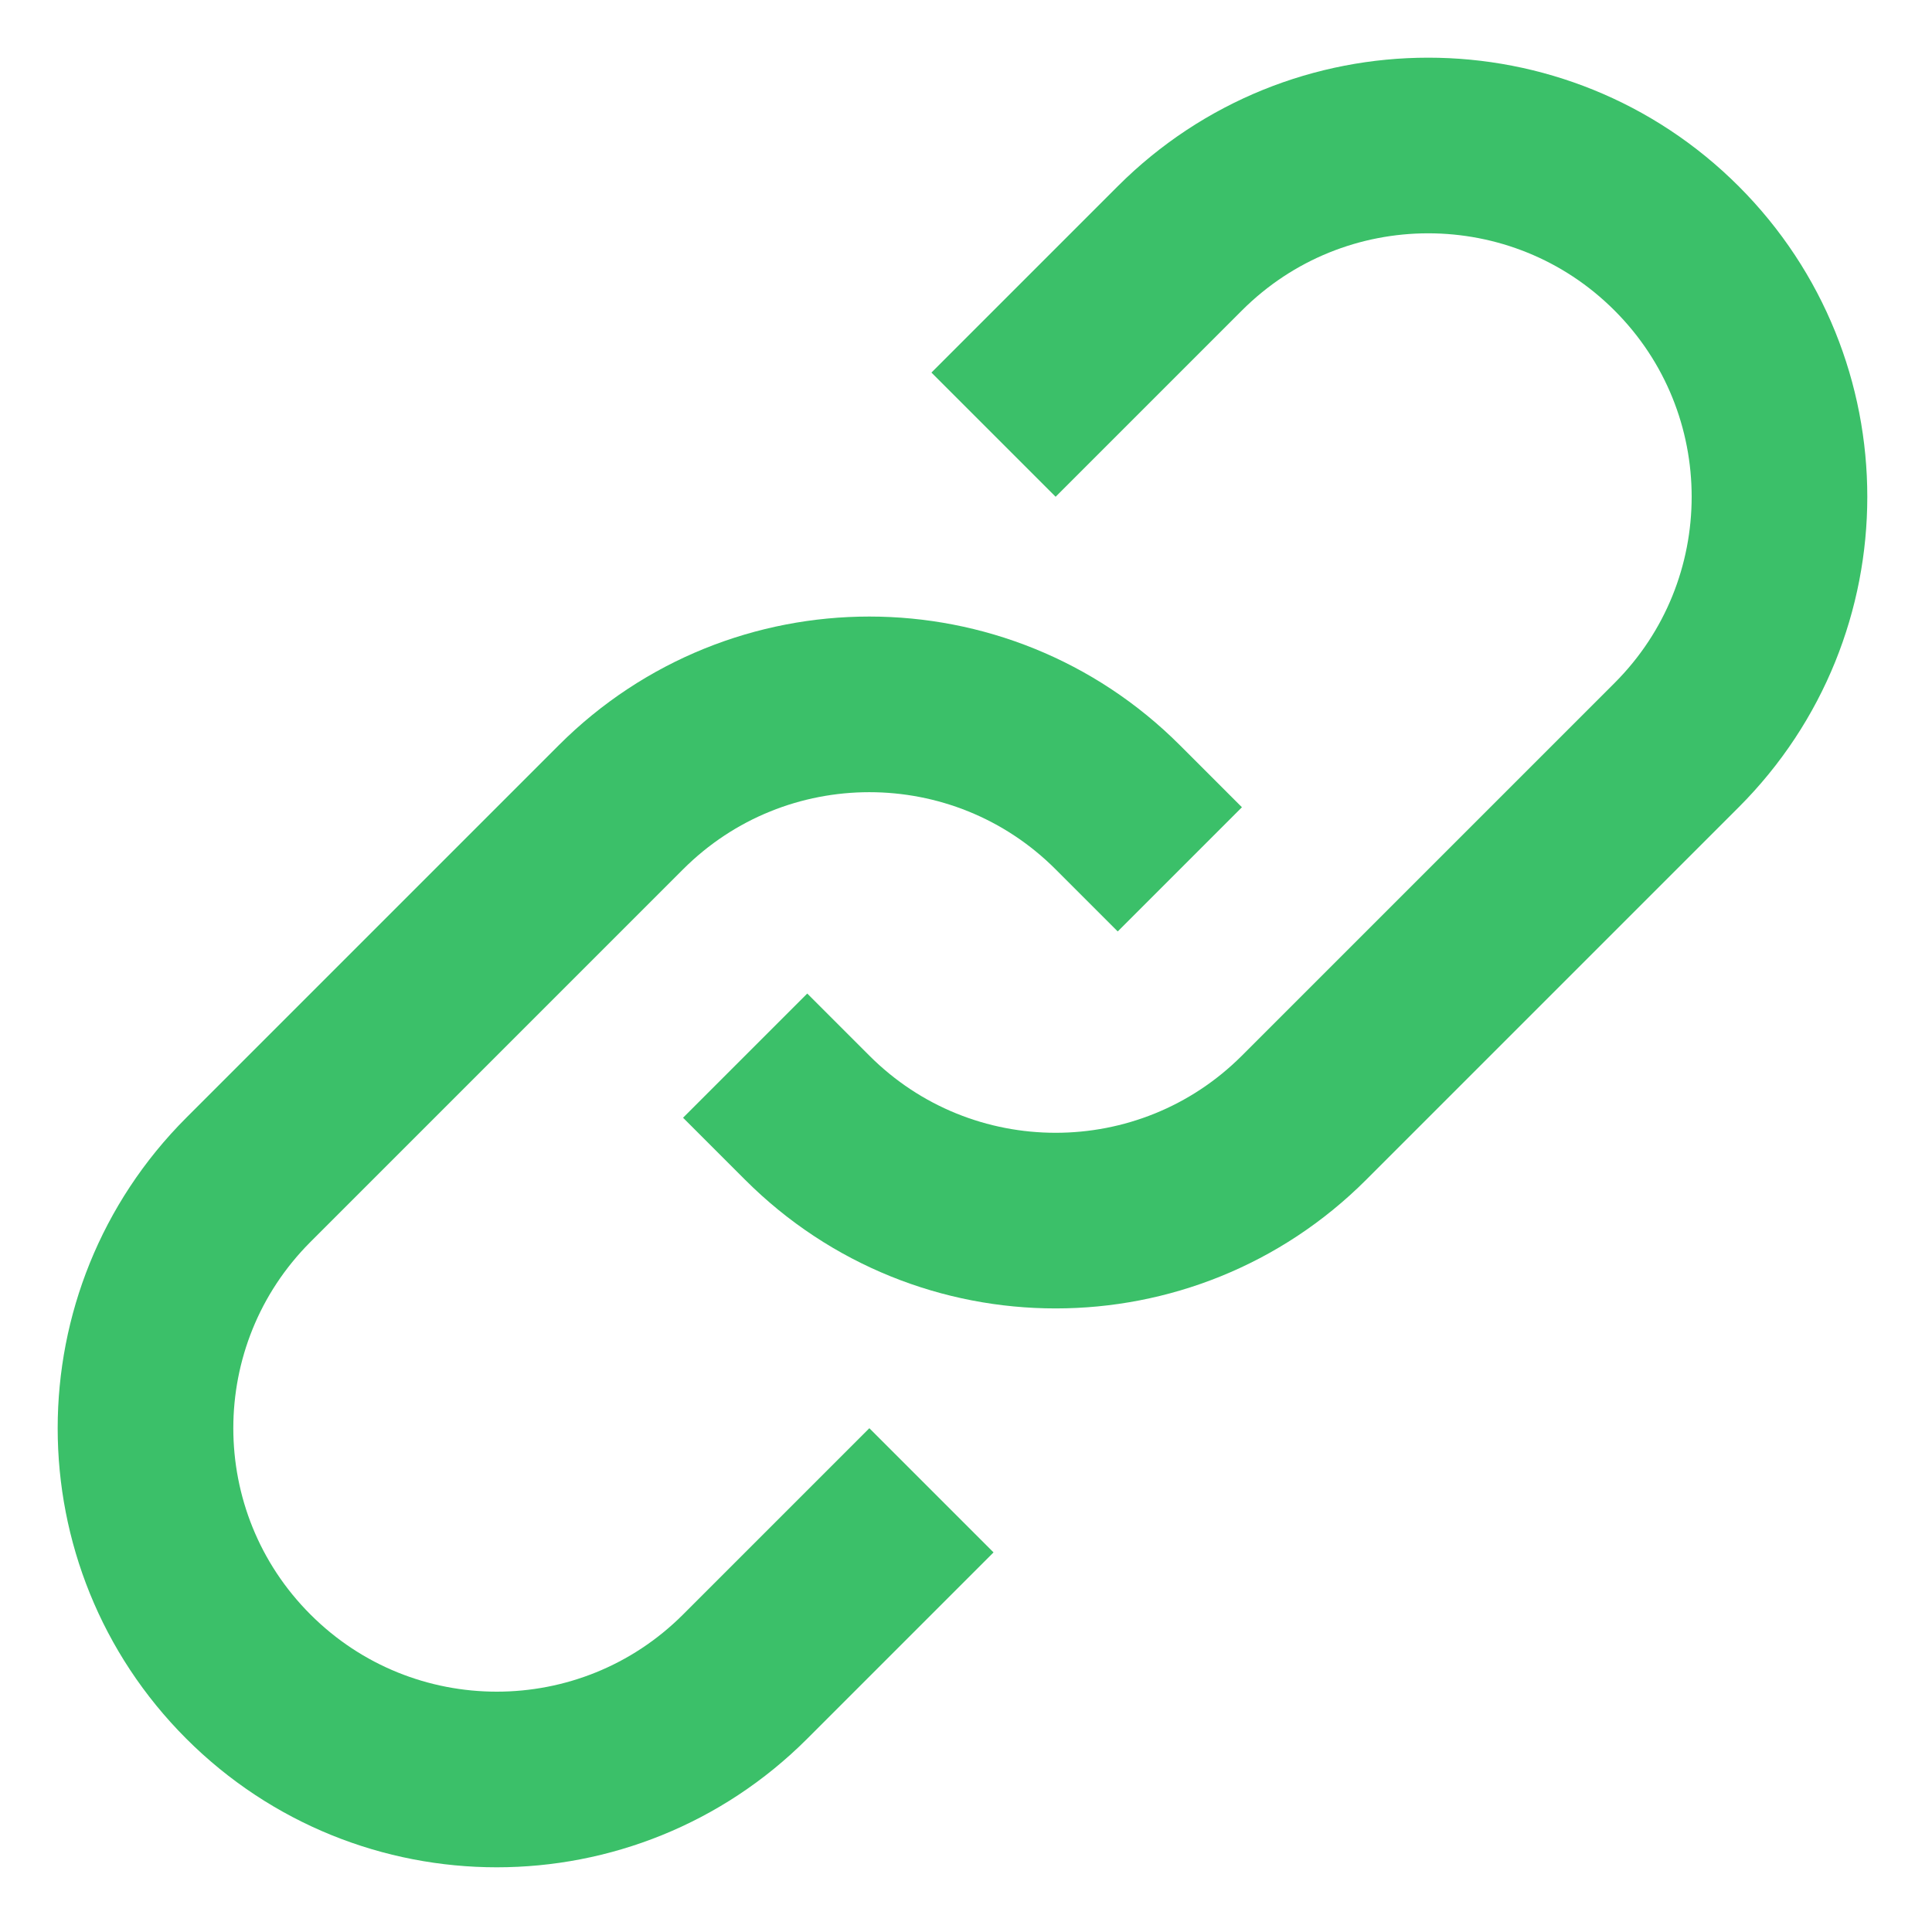 <?xml version="1.0" encoding="UTF-8"?>
<svg width="22px" height="22px" viewBox="0 0 22 22" version="1.1" xmlns="http://www.w3.org/2000/svg" xmlns:xlink="http://www.w3.org/1999/xlink">
    <!-- Generator: Sketch 46.2 (44496) - http://www.bohemiancoding.com/sketch -->
    <title>Group Copy@2x</title>
    <desc>Created with Sketch.</desc>
    <defs></defs>
    <g id="Page-1" stroke="none" stroke-width="1" fill="none" fill-rule="evenodd">
        <g id="Profil" transform="translate(-327, -648)" stroke="#3BC069" stroke-width="2">
            <g id="Group-Copy" transform="translate(337.96, 658.96) rotate(-45) translate(-337.96, -658.96) translate(326.46, 654.96)">
                <path d="M7,8 L4,8 L4,8 C1.791,8 2.705415e-16,6.209 0,4 L0,4 L0,4 C-1.25159629e-15,1.791 1.791,-1.78018407e-14 4,-1.82076576e-14 L10,-6.71855692e-15 L10,0 C12.209,3.51839868e-15 14,1.791 14,4 L14,5" id="Path-6"></path>
                <path d="M16,8 L13,8 L13,8 C10.791,8 9,6.209 9,4 L9,4 L9,4 C9,1.791 10.791,-1.78018407e-14 13,-1.82076576e-14 L19,-6.71855692e-15 L19,-8.8817842e-16 C21.209,2.63022026e-15 23,1.791 23,4 L23,5" id="Path-6" transform="translate(16, 4) scale(-1, -1) translate(-16, -4) "></path>
            </g>
        </g>
    </g>
</svg>